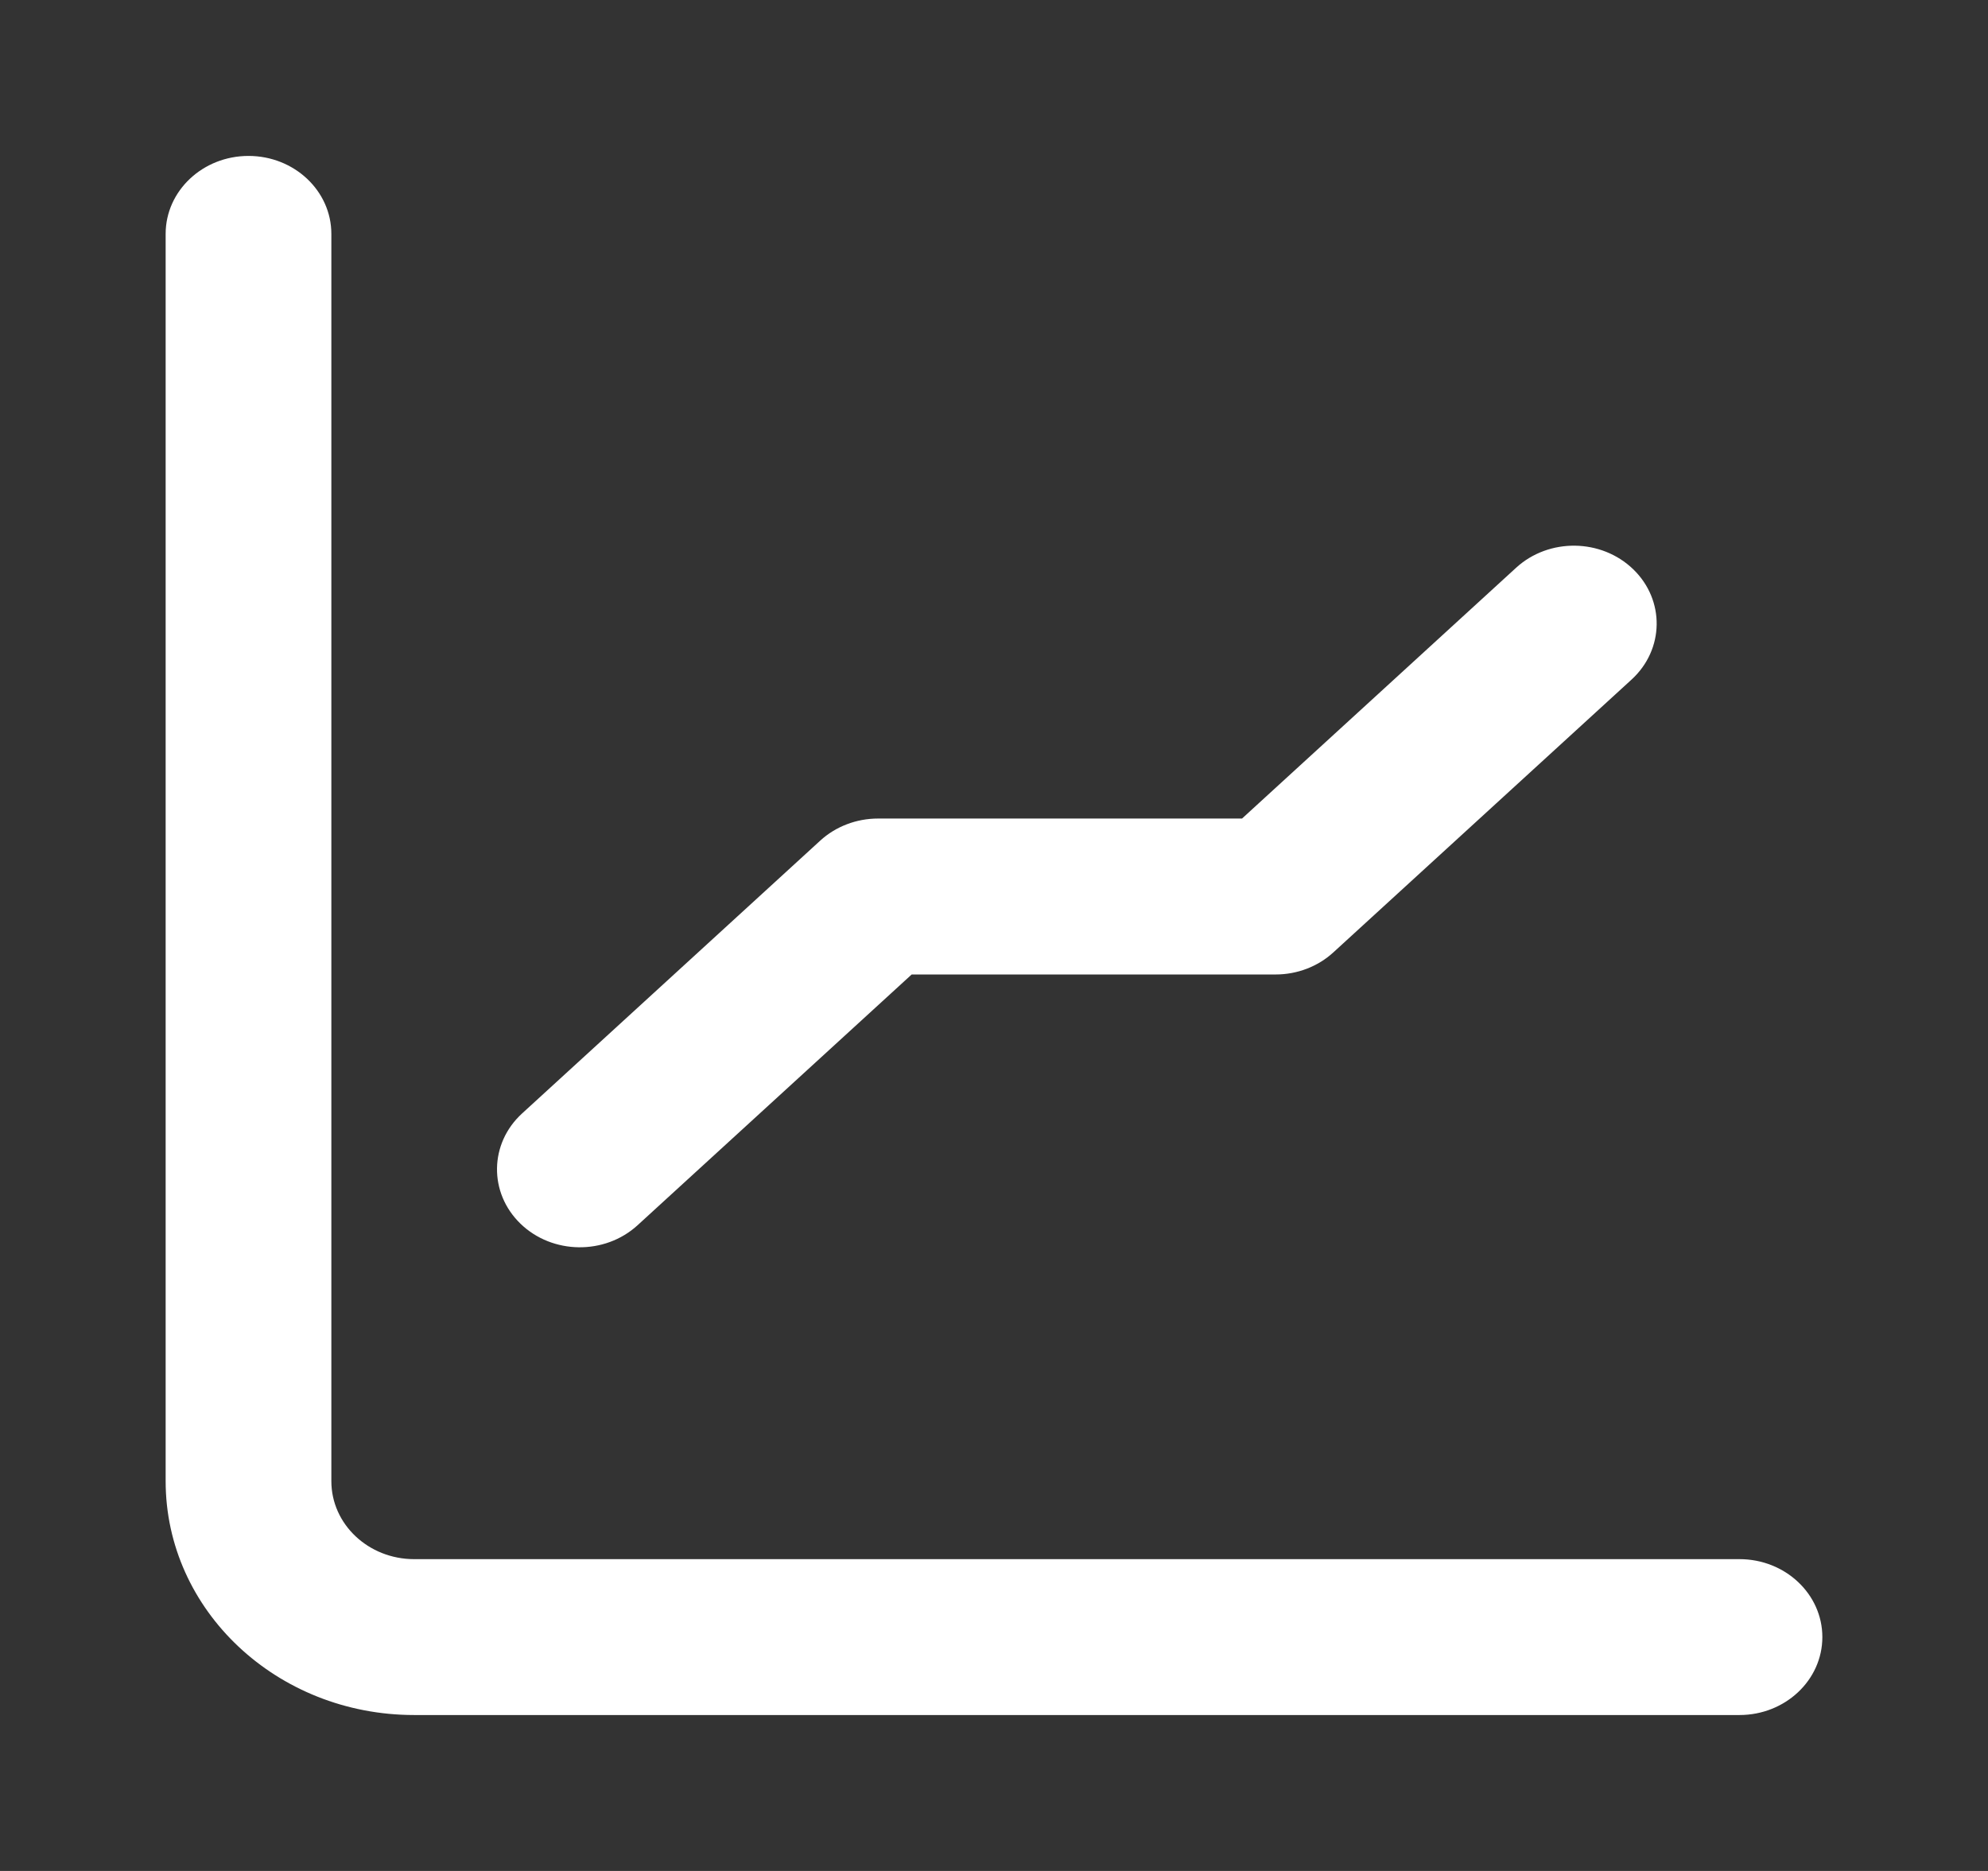<svg width="34" height="32" viewBox="0 0 34 32" fill="none" xmlns="http://www.w3.org/2000/svg">
<rect x="0" y="0" width="34" height="32" fill="#333333" stroke="none"/>
<g id="graph-increase">
<path id="union-1" fill-rule="evenodd" clip-rule="evenodd" d="M4.25 2.667C5.032 2.667 5.667 3.264 5.667 4V25.333C5.667 26.07 6.301 26.667 7.083 26.667H29.75C30.532 26.667 31.167 27.264 31.167 28C31.167 28.736 30.532 29.333 29.75 29.333H7.083C4.736 29.333 2.833 27.543 2.833 25.333V4C2.833 3.264 3.468 2.667 4.25 2.667ZM27.933 9.737C28.478 10.265 28.465 11.109 27.904 11.623L22.804 16.289C22.54 16.531 22.186 16.667 21.817 16.667H15.592L10.904 20.956C10.343 21.469 9.446 21.457 8.901 20.929C8.356 20.401 8.368 19.557 8.929 19.044L14.029 14.377C14.294 14.135 14.648 14 15.017 14H21.242L25.929 9.711C26.49 9.197 27.387 9.209 27.933 9.737Z" fill="white"/>
</g>
</svg>
